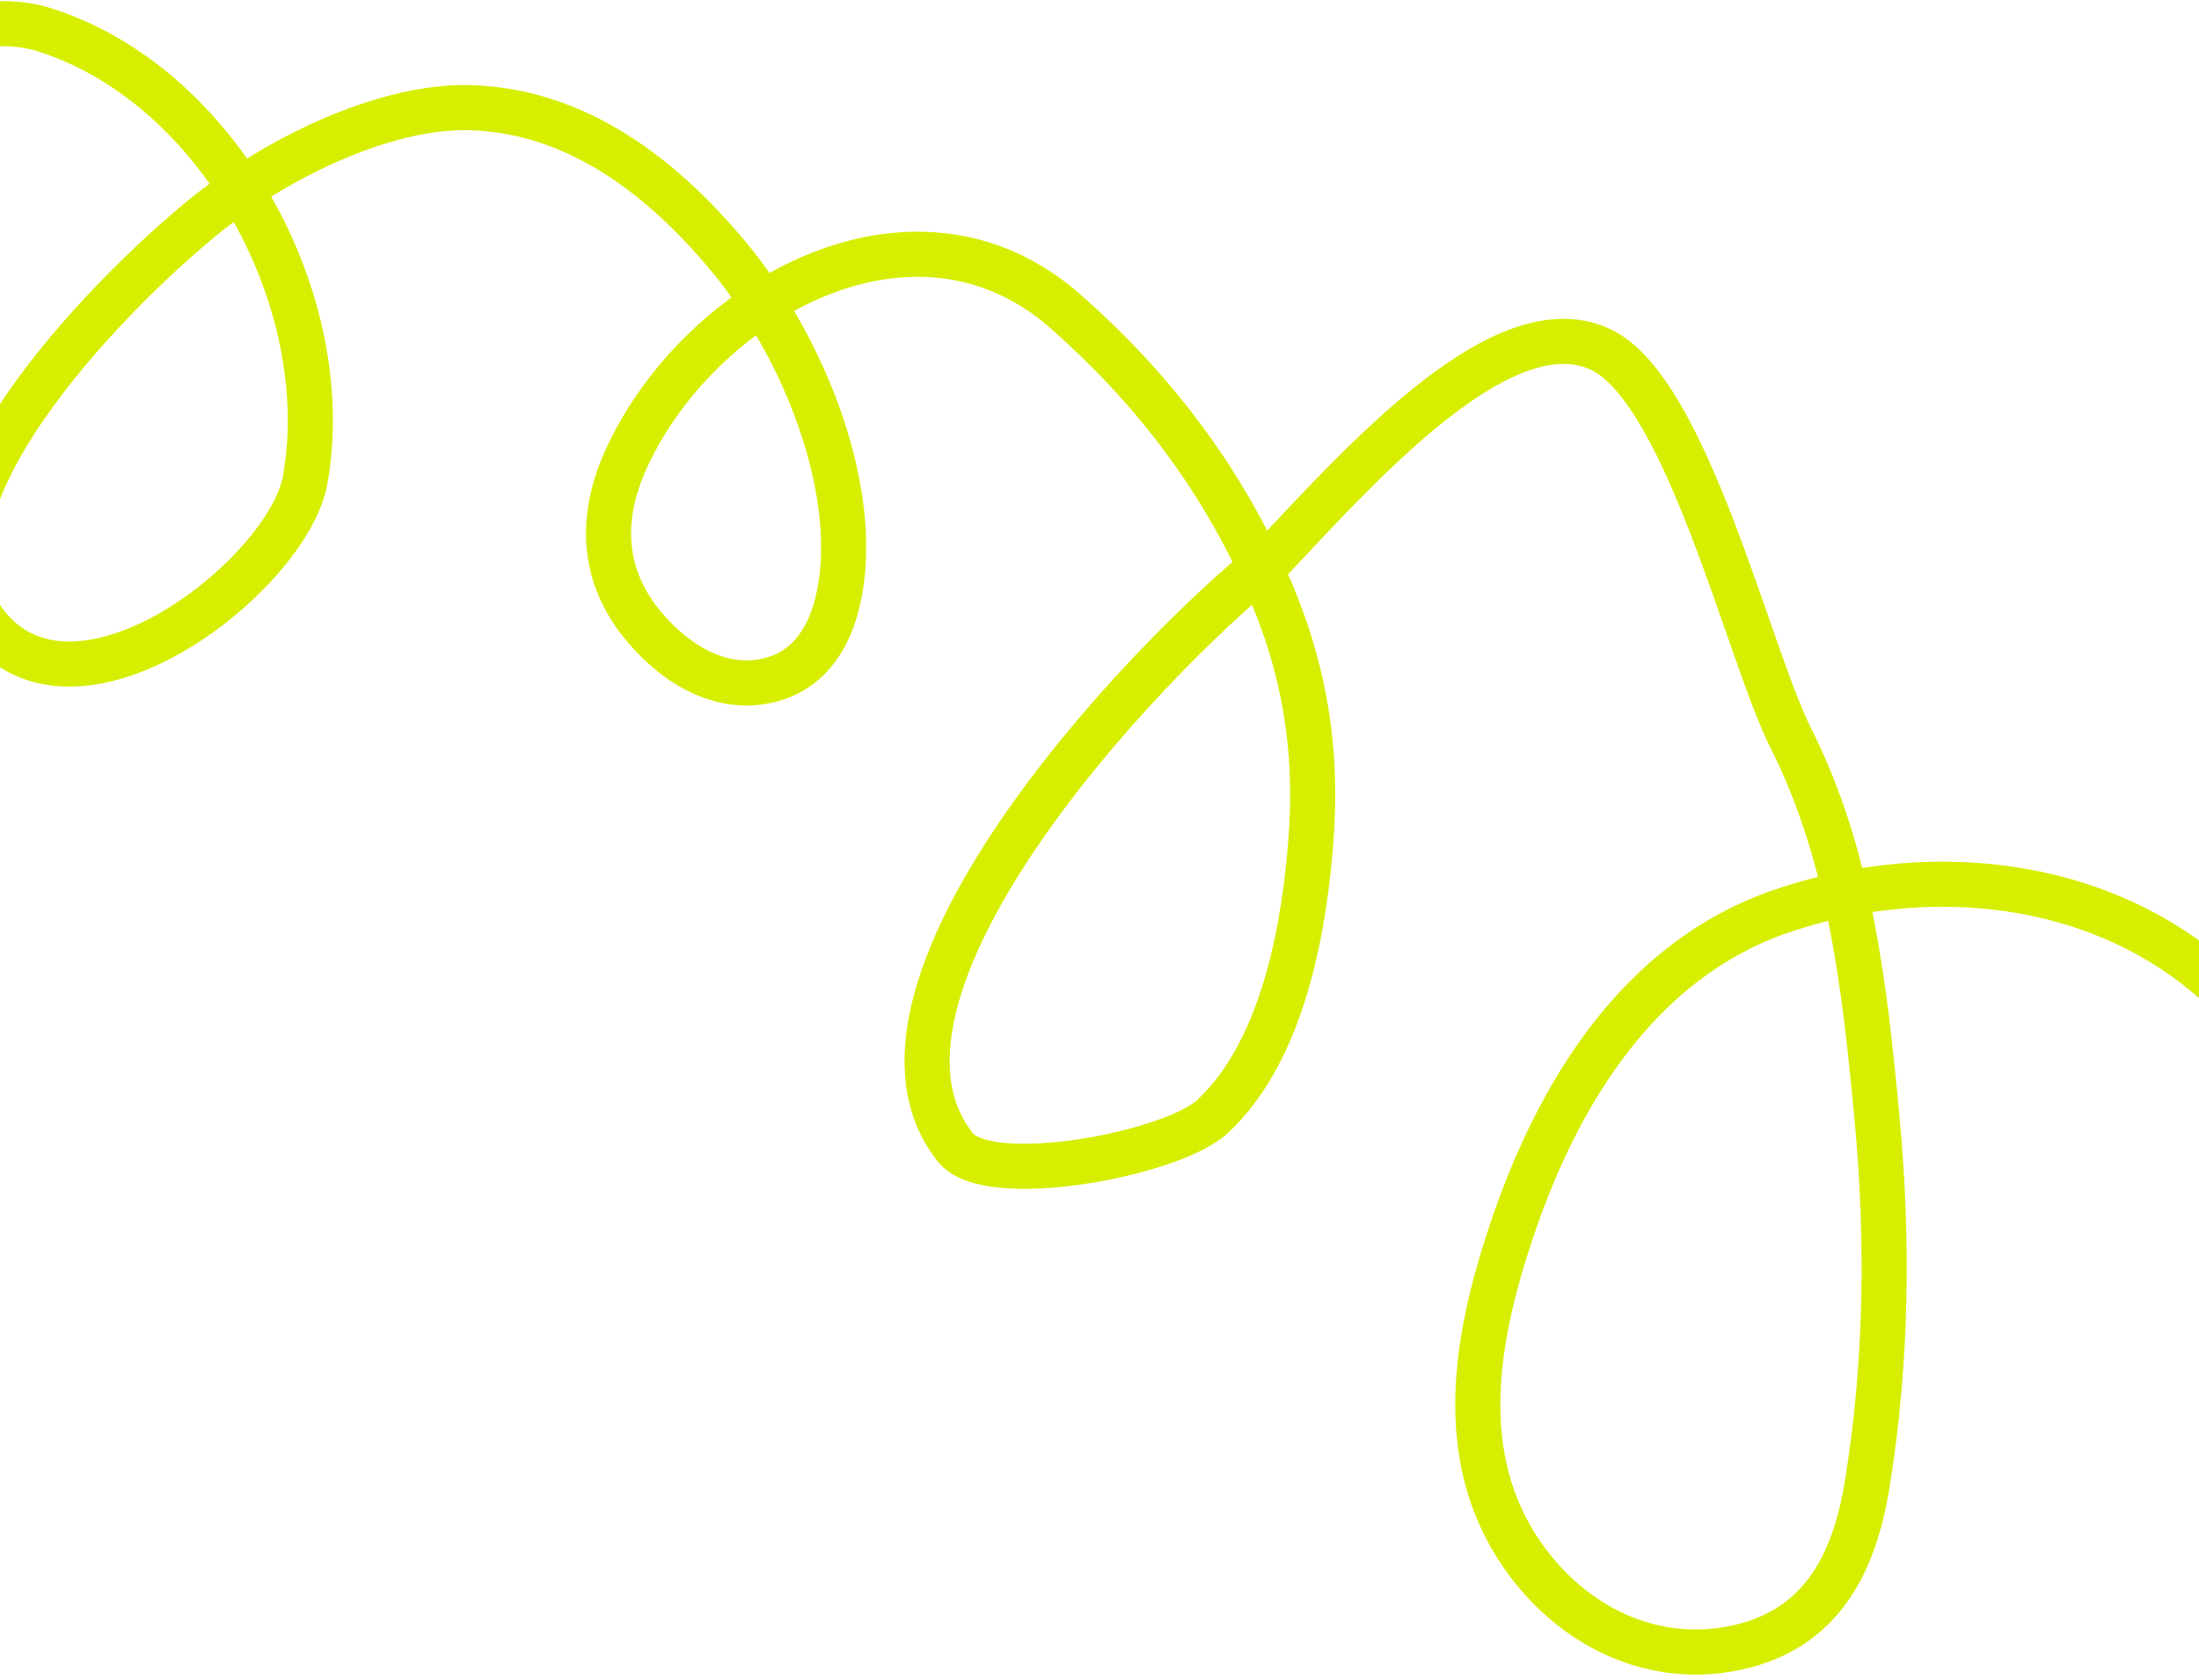 <svg width="390" height="298" viewBox="0 0 390 298" fill="none" xmlns="http://www.w3.org/2000/svg">
<path d="M-38.412 22.64C-40.191 15.173 -32.829 12.745 -26.96 10.844C-16.734 7.533 -2.997 1.911 7.596 5.194C38.774 14.856 59.735 53.488 54.129 85.092C51.177 101.739 14.365 130.84 -2.042 111.237C-19.006 90.969 19.101 52.31 36.07 38.487C48.053 28.725 67.685 18.616 83.497 19.099C102.365 19.676 117.423 31.381 129.092 45.353C139.565 57.892 147.904 75.815 149.405 92.222C150.308 102.083 148.785 116.824 137.434 120.354C128.478 123.14 120.044 118.027 114.304 111.237C106.638 102.17 106.292 91.791 111.106 81.289C123.996 53.169 162.041 31.548 188.951 55.209C204.106 68.534 216.053 84.048 224.339 102.463C231.151 117.603 233.836 132.283 232.458 149.521C231.49 161.636 228.442 185.699 214.958 198.098C207.809 204.672 175.332 210.888 169.458 203.521C147.846 176.42 201.27 118.5 225.705 98.924C242.27 81.289 266.923 53.891 283.958 62.021C299.216 69.304 310.092 116.03 317.605 130.908C328.148 151.787 330.717 175.145 332.876 198.098C334.922 219.847 334.659 241.662 331.151 263.273C328.828 277.584 322.875 288.985 308.015 292.214C292.904 295.499 278.643 288.254 270.011 275.831C257.915 258.423 261.705 237.418 267.991 218.568C276.107 194.229 290.529 170.284 315.969 161.588C340.087 153.344 368.601 155.326 389.289 171.253C410.797 187.813 418.321 210.32 424.372 235.711" stroke="#D7EE00" stroke-width="8" stroke-linecap="round" stroke-linejoin="round"/>
</svg>
